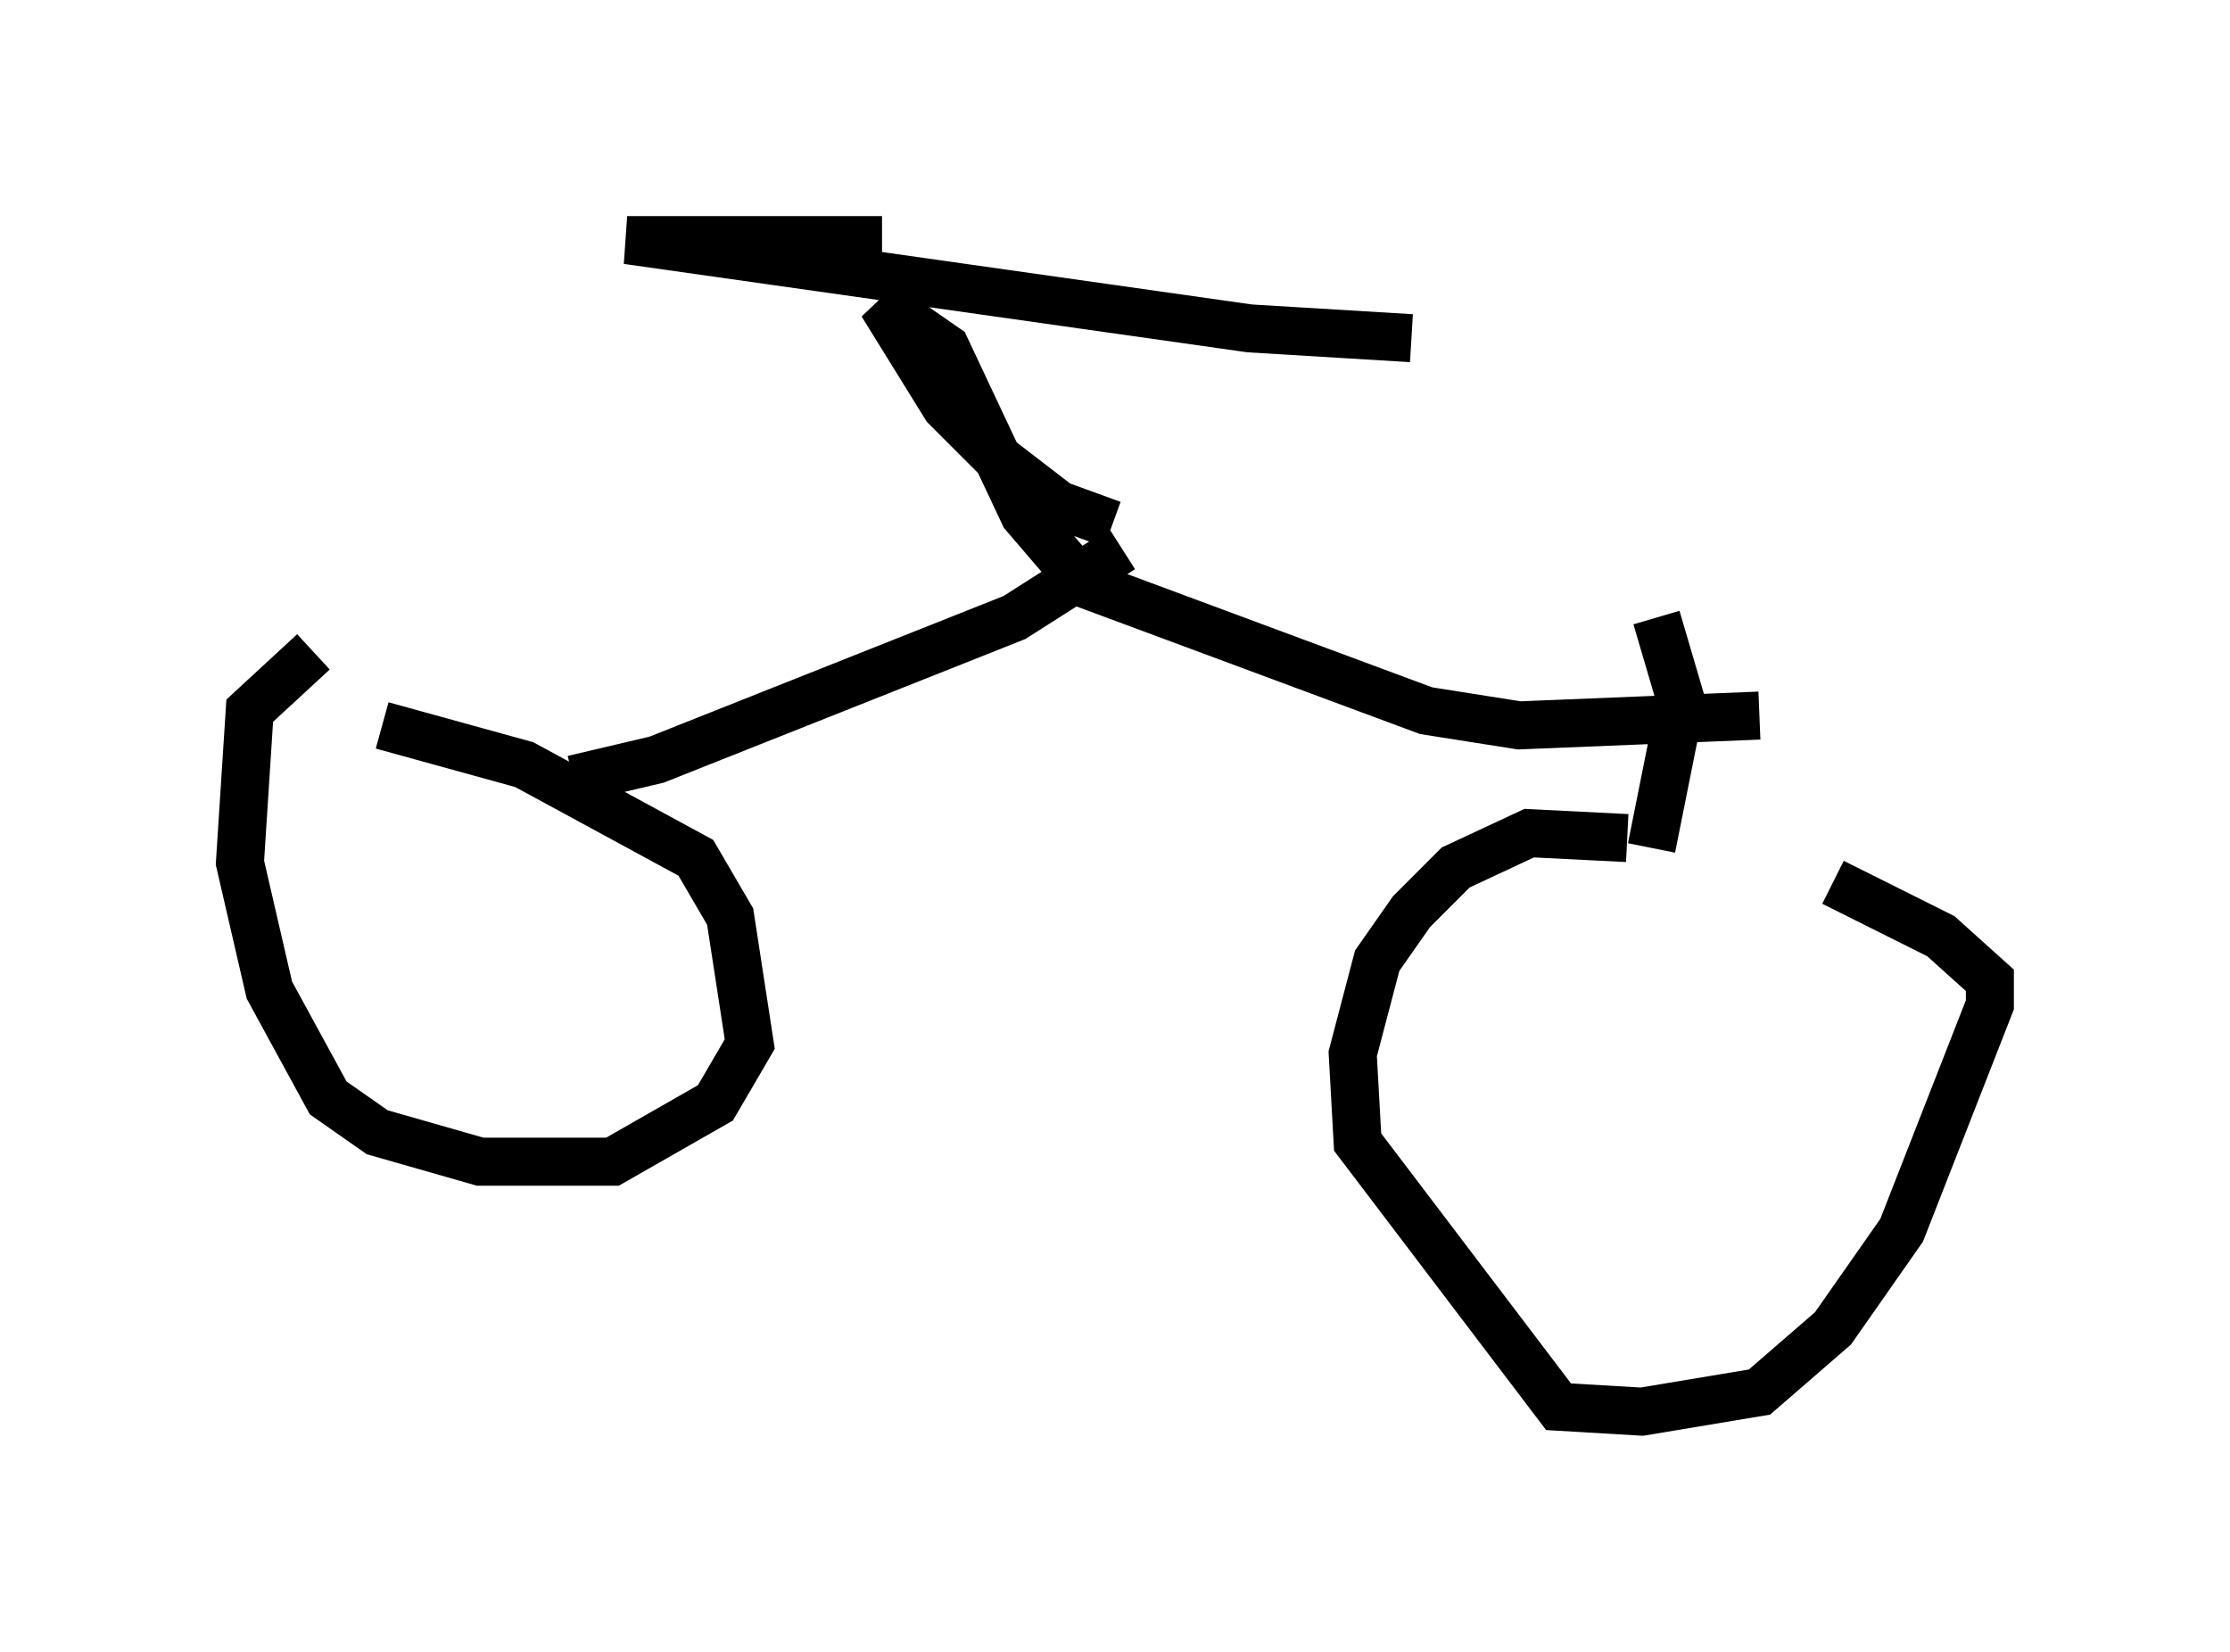<?xml version="1.0" encoding="utf-8" ?>
<svg baseProfile="full" height="34.398" version="1.1" width="46.444" xmlns="http://www.w3.org/2000/svg" xmlns:ev="http://www.w3.org/2001/xml-events" xmlns:xlink="http://www.w3.org/1999/xlink"><defs /><rect fill="white" height="34.398" width="46.444" x="0" y="0" /><path d="M38.075, 19.598 m-4.185, -2.144 l-2.042, -0.102 -1.531, 0.715 l-0.919, 0.919 -0.715, 1.021 l-0.51, 1.94 0.102, 1.838 l4.185, 5.513 1.735, 0.102 l2.45, -0.408 1.531, -1.327 l1.429, -2.042 1.838, -4.696 l0.0, -0.51 -1.021, -0.919 l-2.246, -1.123 m-30.217, -3.267 l2.96, 0.817 3.573, 1.94 l0.715, 1.225 0.408, 2.654 l-0.715, 1.225 -2.144, 1.225 l-2.756, 0.0 -2.144, -0.613 l-1.021, -0.715 -1.225, -2.246 l-0.613, -2.654 0.204, -3.165 l1.327, -1.225 m5.41, 2.654 l1.735, -0.408 7.452, -2.96 l2.246, -1.429 m11.025, 6.227 l0.613, -3.063 -0.51, -1.735 m-11.331, -1.94 l-1.123, -0.408 -1.327, -1.021 l-1.021, -1.021 -1.327, -2.144 l1.327, 0.919 1.633, 3.471 l1.225, 1.429 7.146, 2.654 l1.94, 0.306 5.002, -0.204 m-18.273, -9.902 l-5.308, 0.0 12.965, 1.838 l3.369, 0.204 " fill="none" stroke="black" stroke-width="1" /></svg>